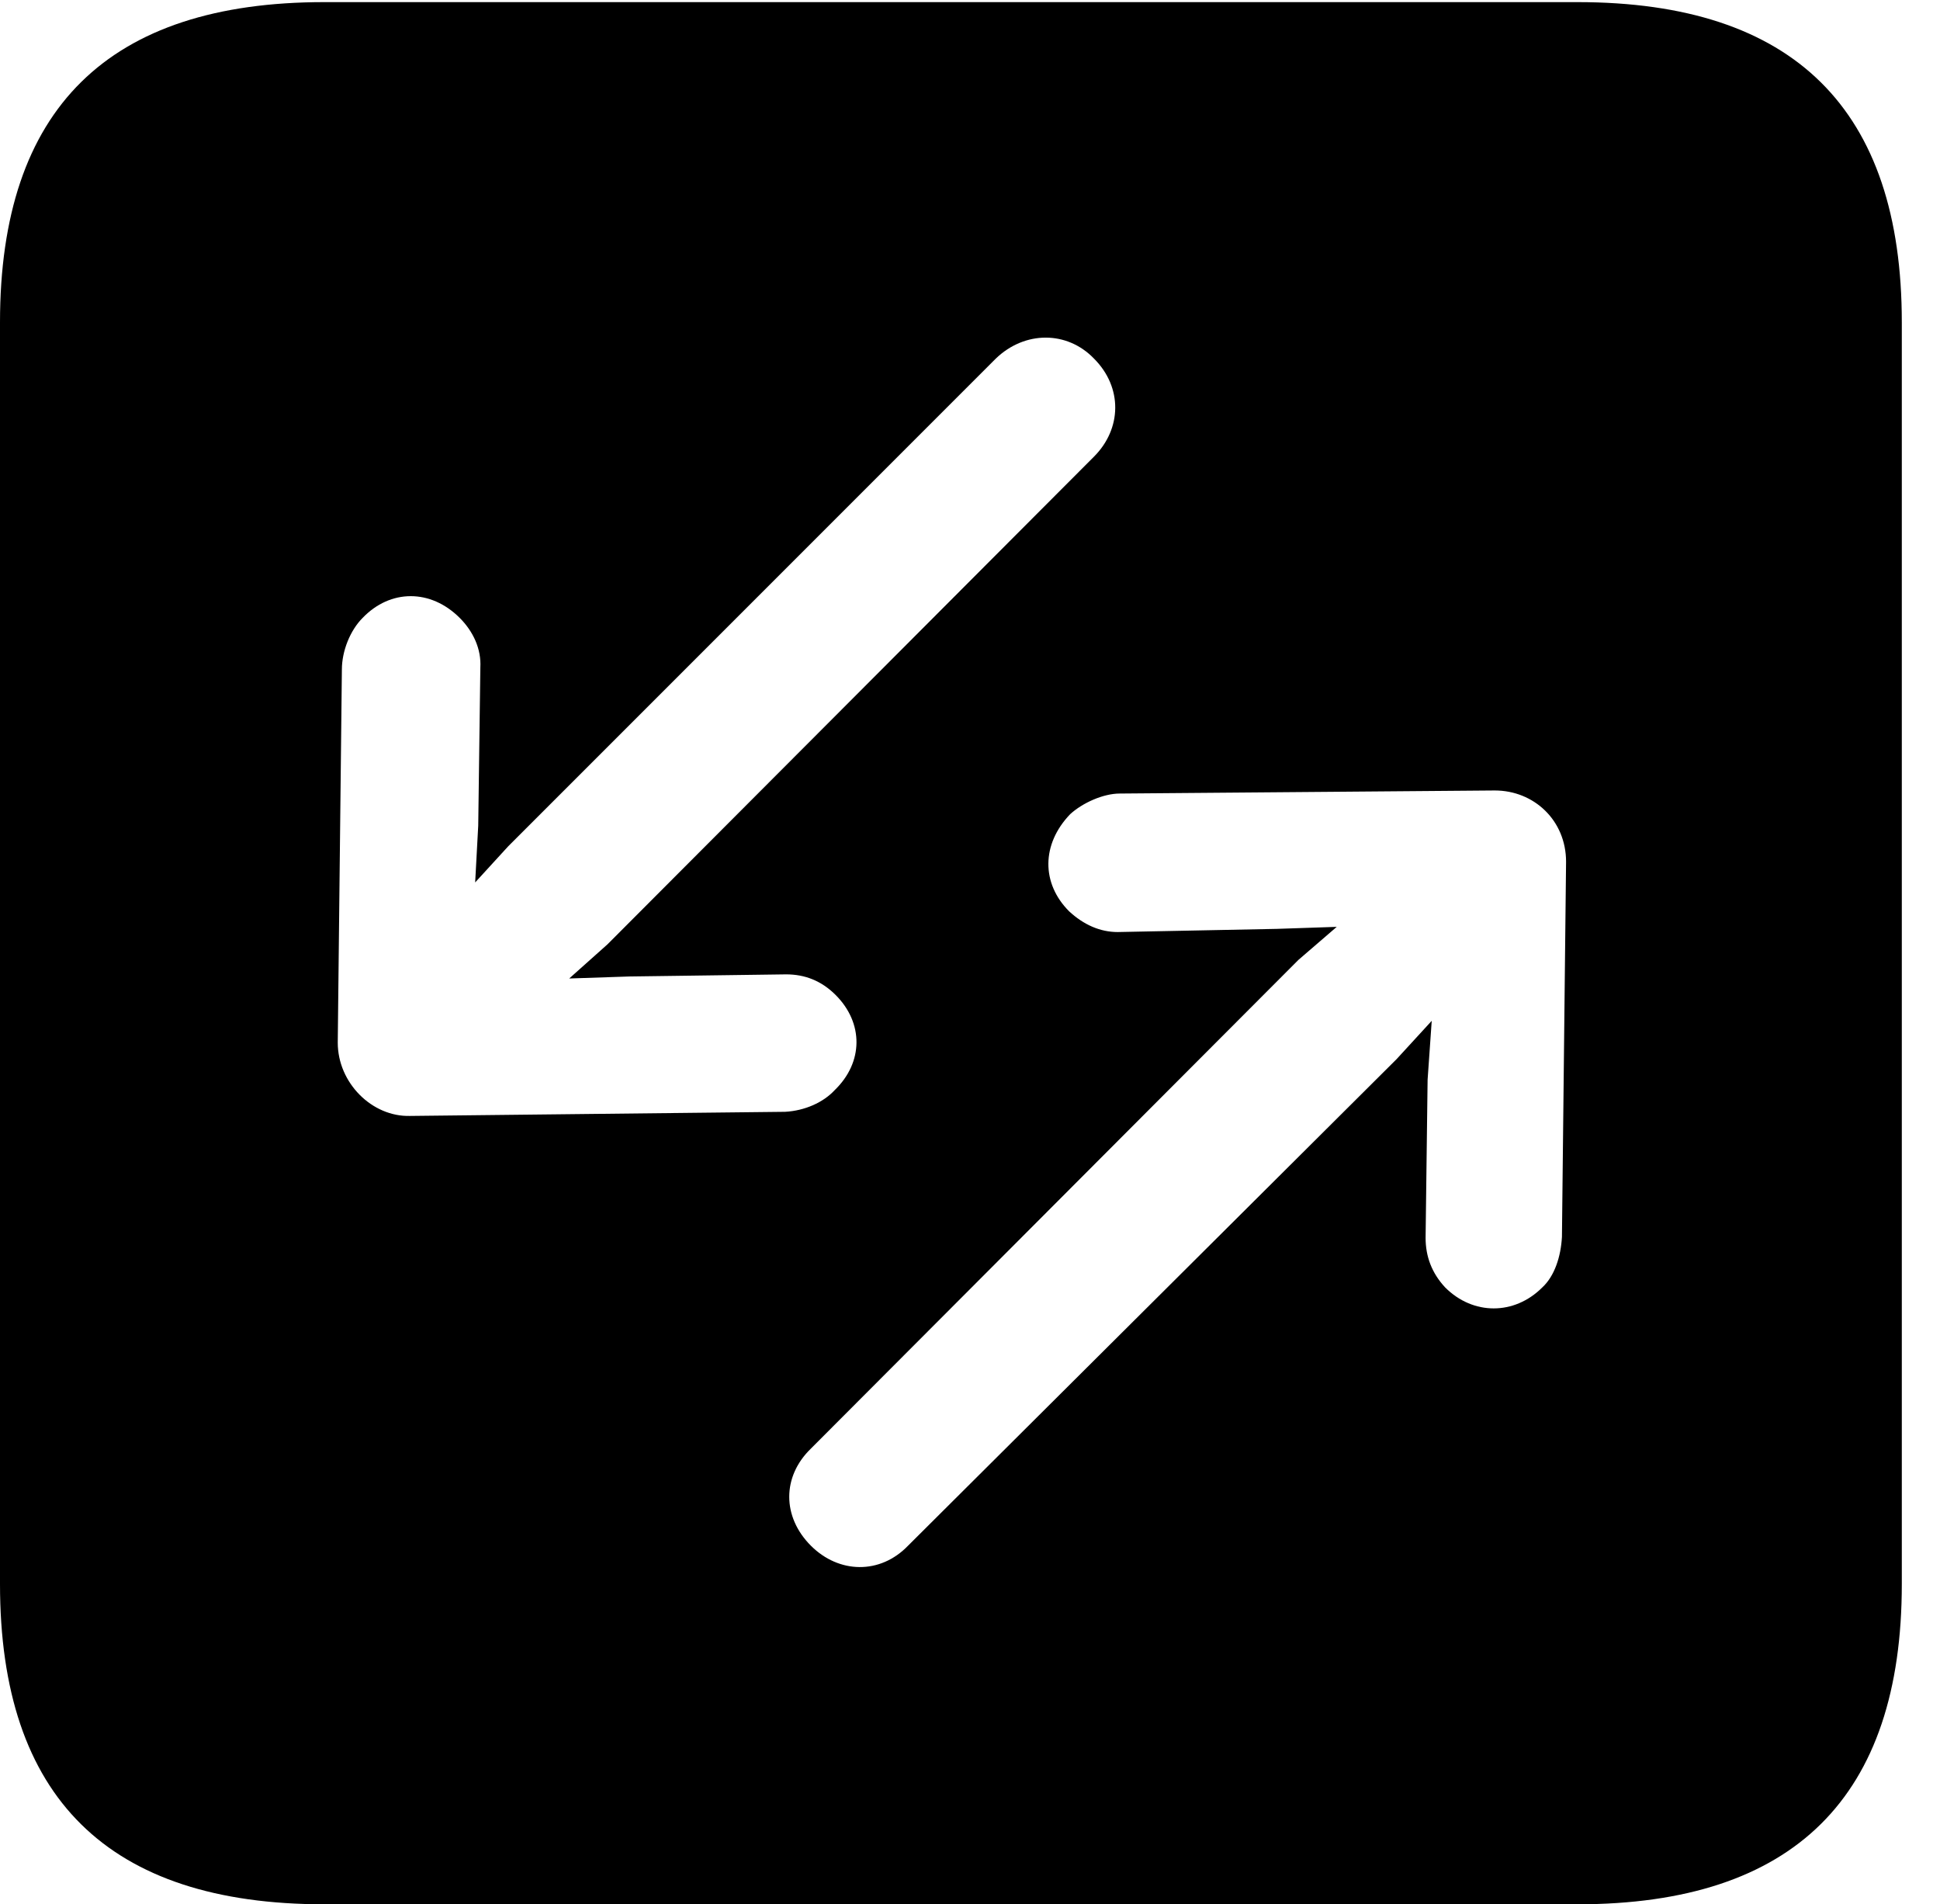 <svg version="1.1" xmlns="http://www.w3.org/2000/svg" xmlns:xlink="http://www.w3.org/1999/xlink" width="18.34" height="17.998" viewBox="0 0 18.34 17.998">
 <g>
  <rect height="17.998" opacity="0" width="18.34" x="0" y="0"/>
  <path d="M17.979 3.047L17.979 14.971C17.979 16.982 16.963 17.998 14.912 17.998L3.066 17.998C1.025 17.998 0 16.992 0 14.971L0 3.047C0 1.025 1.025 0.02 3.066 0.02L14.912 0.02C16.963 0.02 17.979 1.035 17.979 3.047ZM10.586 7.5C10.43 7.5 10.234 7.588 10.117 7.695C9.844 7.979 9.844 8.35 10.107 8.613C10.244 8.74 10.4 8.809 10.566 8.809L12.07 8.779L12.637 8.76L12.275 9.072L7.666 13.691C7.393 13.955 7.393 14.336 7.666 14.609C7.93 14.873 8.32 14.883 8.584 14.609L13.203 10.01L13.535 9.648L13.496 10.205L13.477 11.699C13.477 11.875 13.535 12.031 13.662 12.168C13.926 12.432 14.316 12.432 14.58 12.168C14.697 12.06 14.756 11.875 14.766 11.69L14.805 8.145C14.805 7.754 14.502 7.471 14.131 7.471ZM9.414 3.389L4.805 7.998L4.492 8.34L4.521 7.803L4.541 6.309C4.551 6.133 4.473 5.967 4.346 5.84C4.072 5.566 3.691 5.566 3.428 5.84C3.311 5.957 3.232 6.152 3.232 6.328L3.193 9.854C3.193 10.234 3.516 10.557 3.877 10.547L7.422 10.508C7.607 10.498 7.783 10.42 7.891 10.303C8.164 10.039 8.164 9.668 7.9 9.404C7.764 9.268 7.607 9.209 7.432 9.209L5.947 9.229L5.381 9.248L5.742 8.926L10.342 4.316C10.605 4.053 10.615 3.662 10.342 3.389C10.088 3.125 9.688 3.125 9.414 3.389Z" fill="currentColor"/>
 </g>
</svg>
